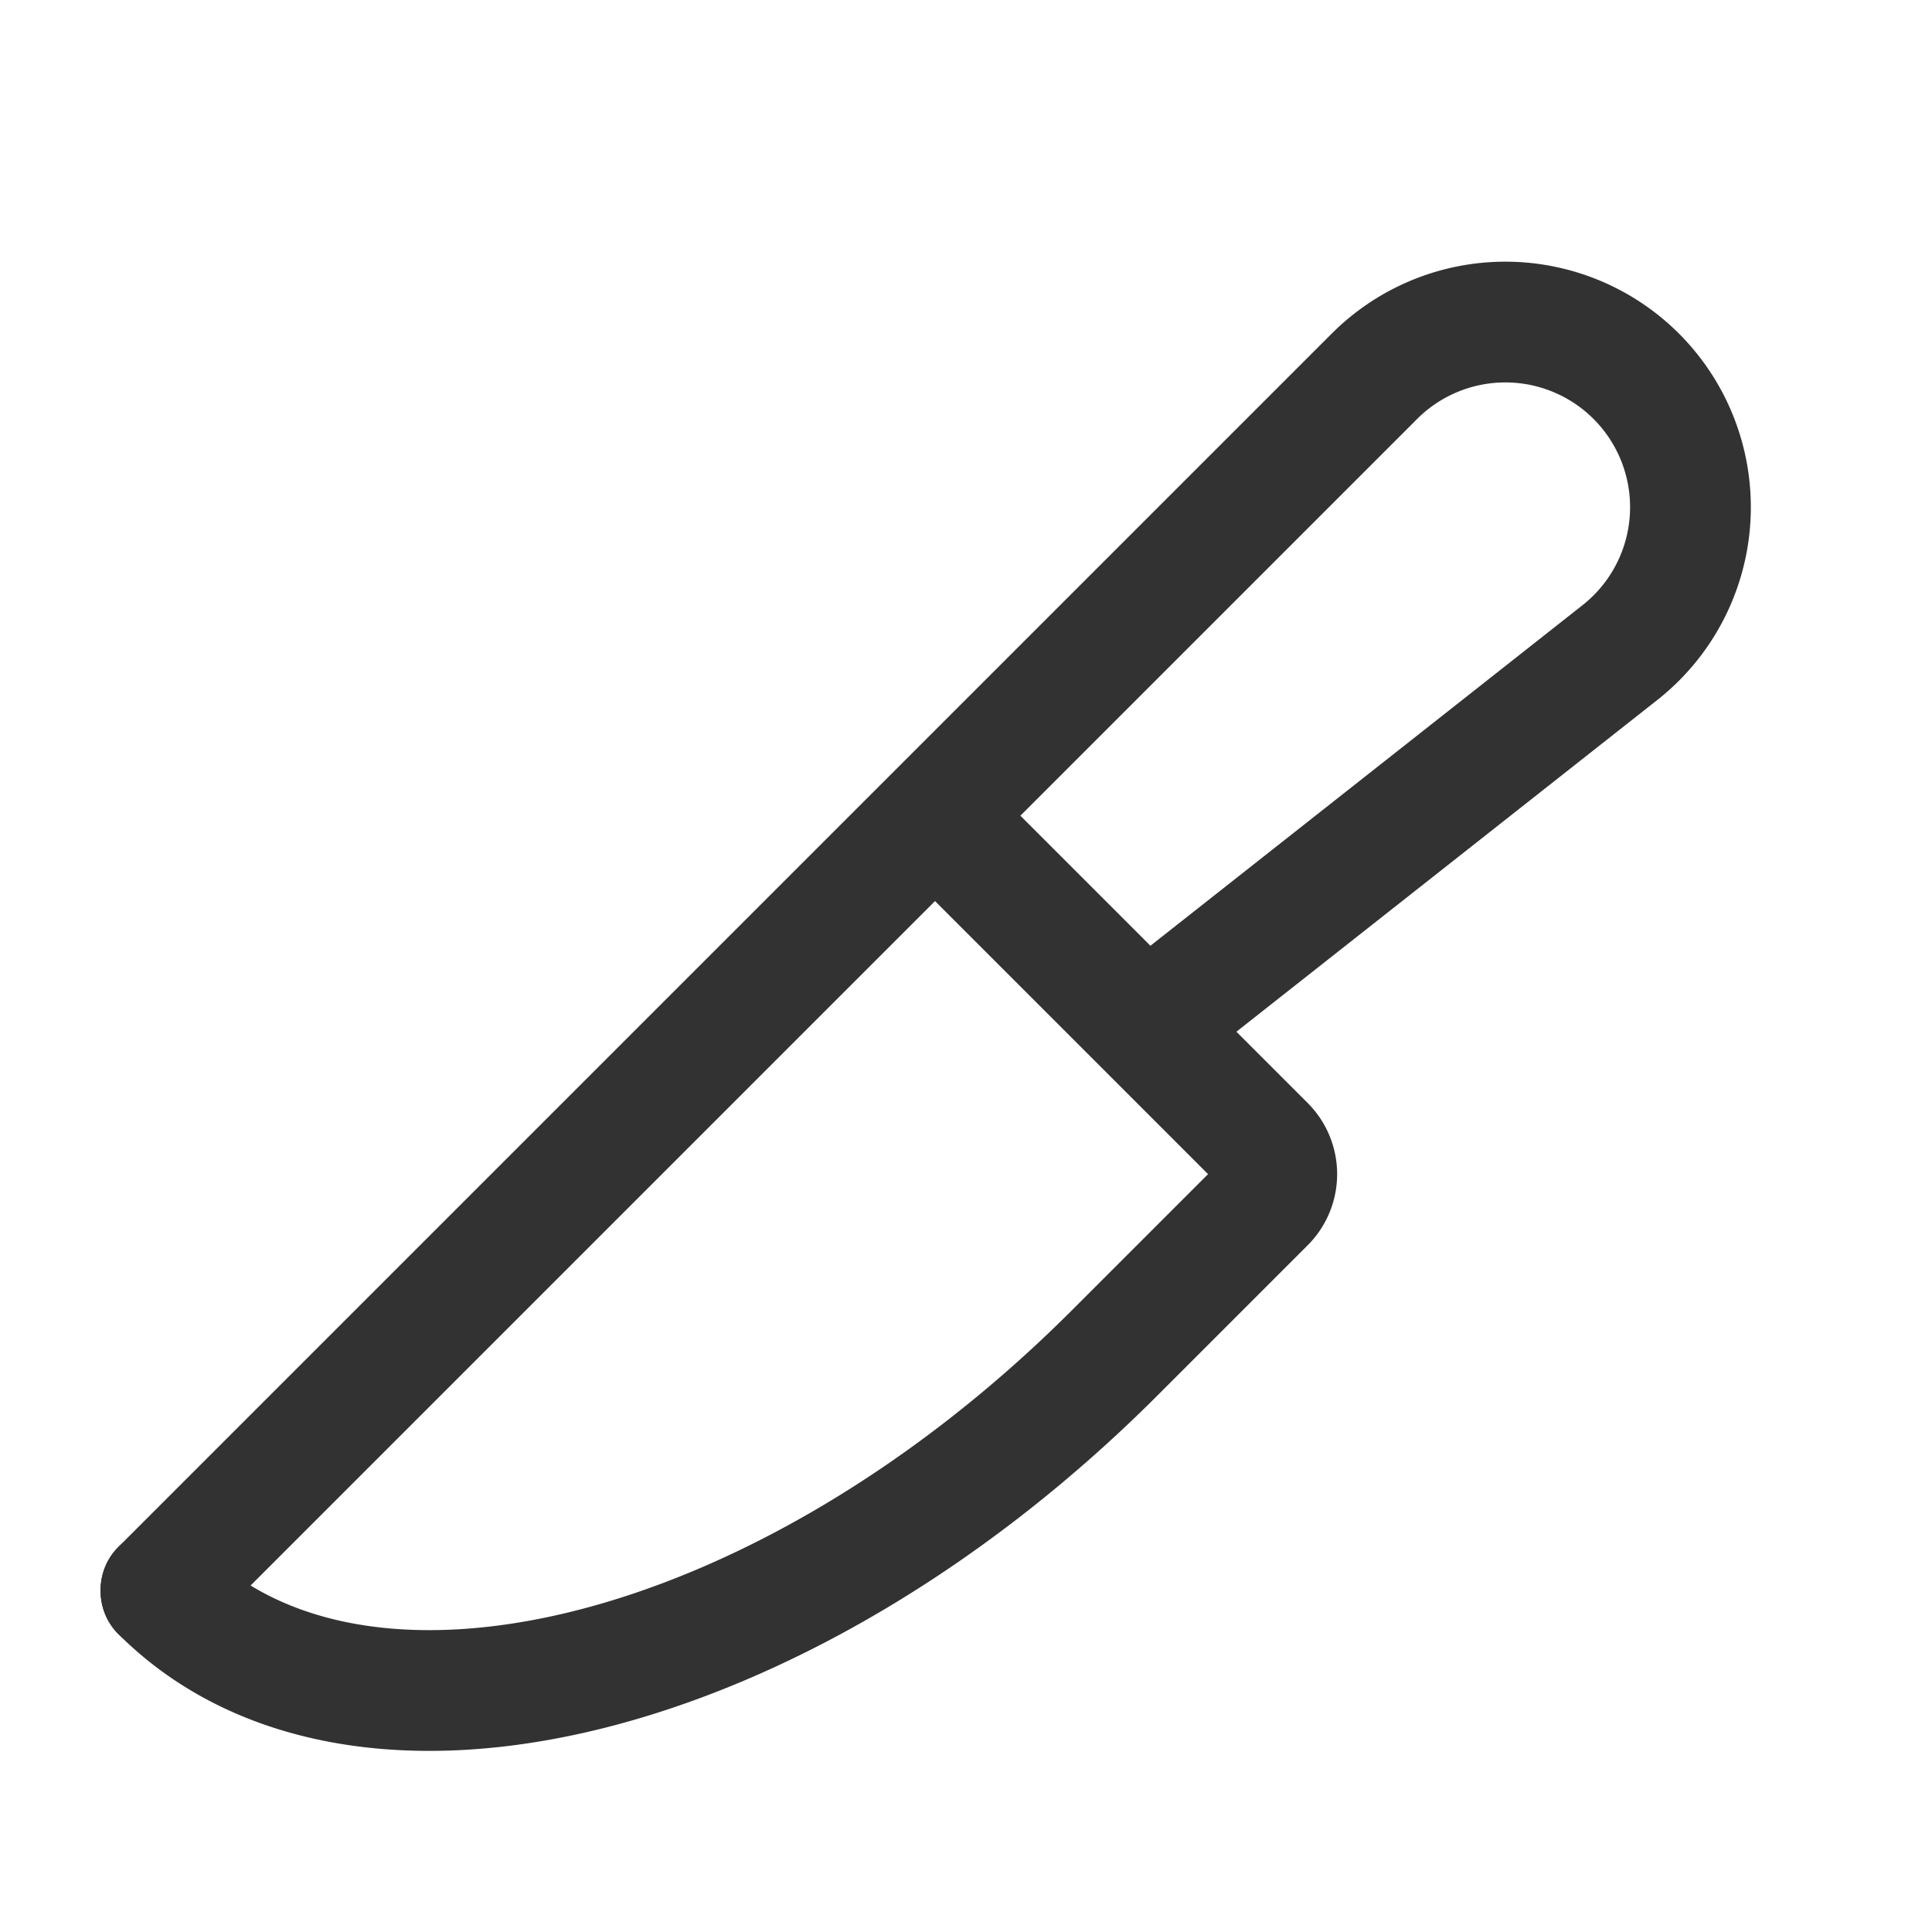 <svg id="Layer_3" data-name="Layer 3" xmlns="http://www.w3.org/2000/svg" viewBox="0 0 24 24"><path d="M2,19.748,17.074,4.674a2.3,2.3,0,0,1,3.252,0h0a2.3,2.3,0,0,1-.202,3.432L14.237,12.746" fill="none" stroke="#323232" stroke-linecap="round" stroke-linejoin="round" stroke-width="1.5"/><path d="M11.625,10.143l4.089,4.089a.5.5,0,0,1,0,.707l-1.868,1.868C9.757,20.896,4.453,22.222,2,19.768" fill="none" stroke="#323232" stroke-linecap="round" stroke-linejoin="round" stroke-width="1.5"/><line x1="2" y1="19.768" x2="2" y2="19.748" fill="none" stroke="#323232" stroke-linecap="round" stroke-linejoin="round" stroke-width="1.5"/><rect width="24" height="24" fill="none"/></svg>
